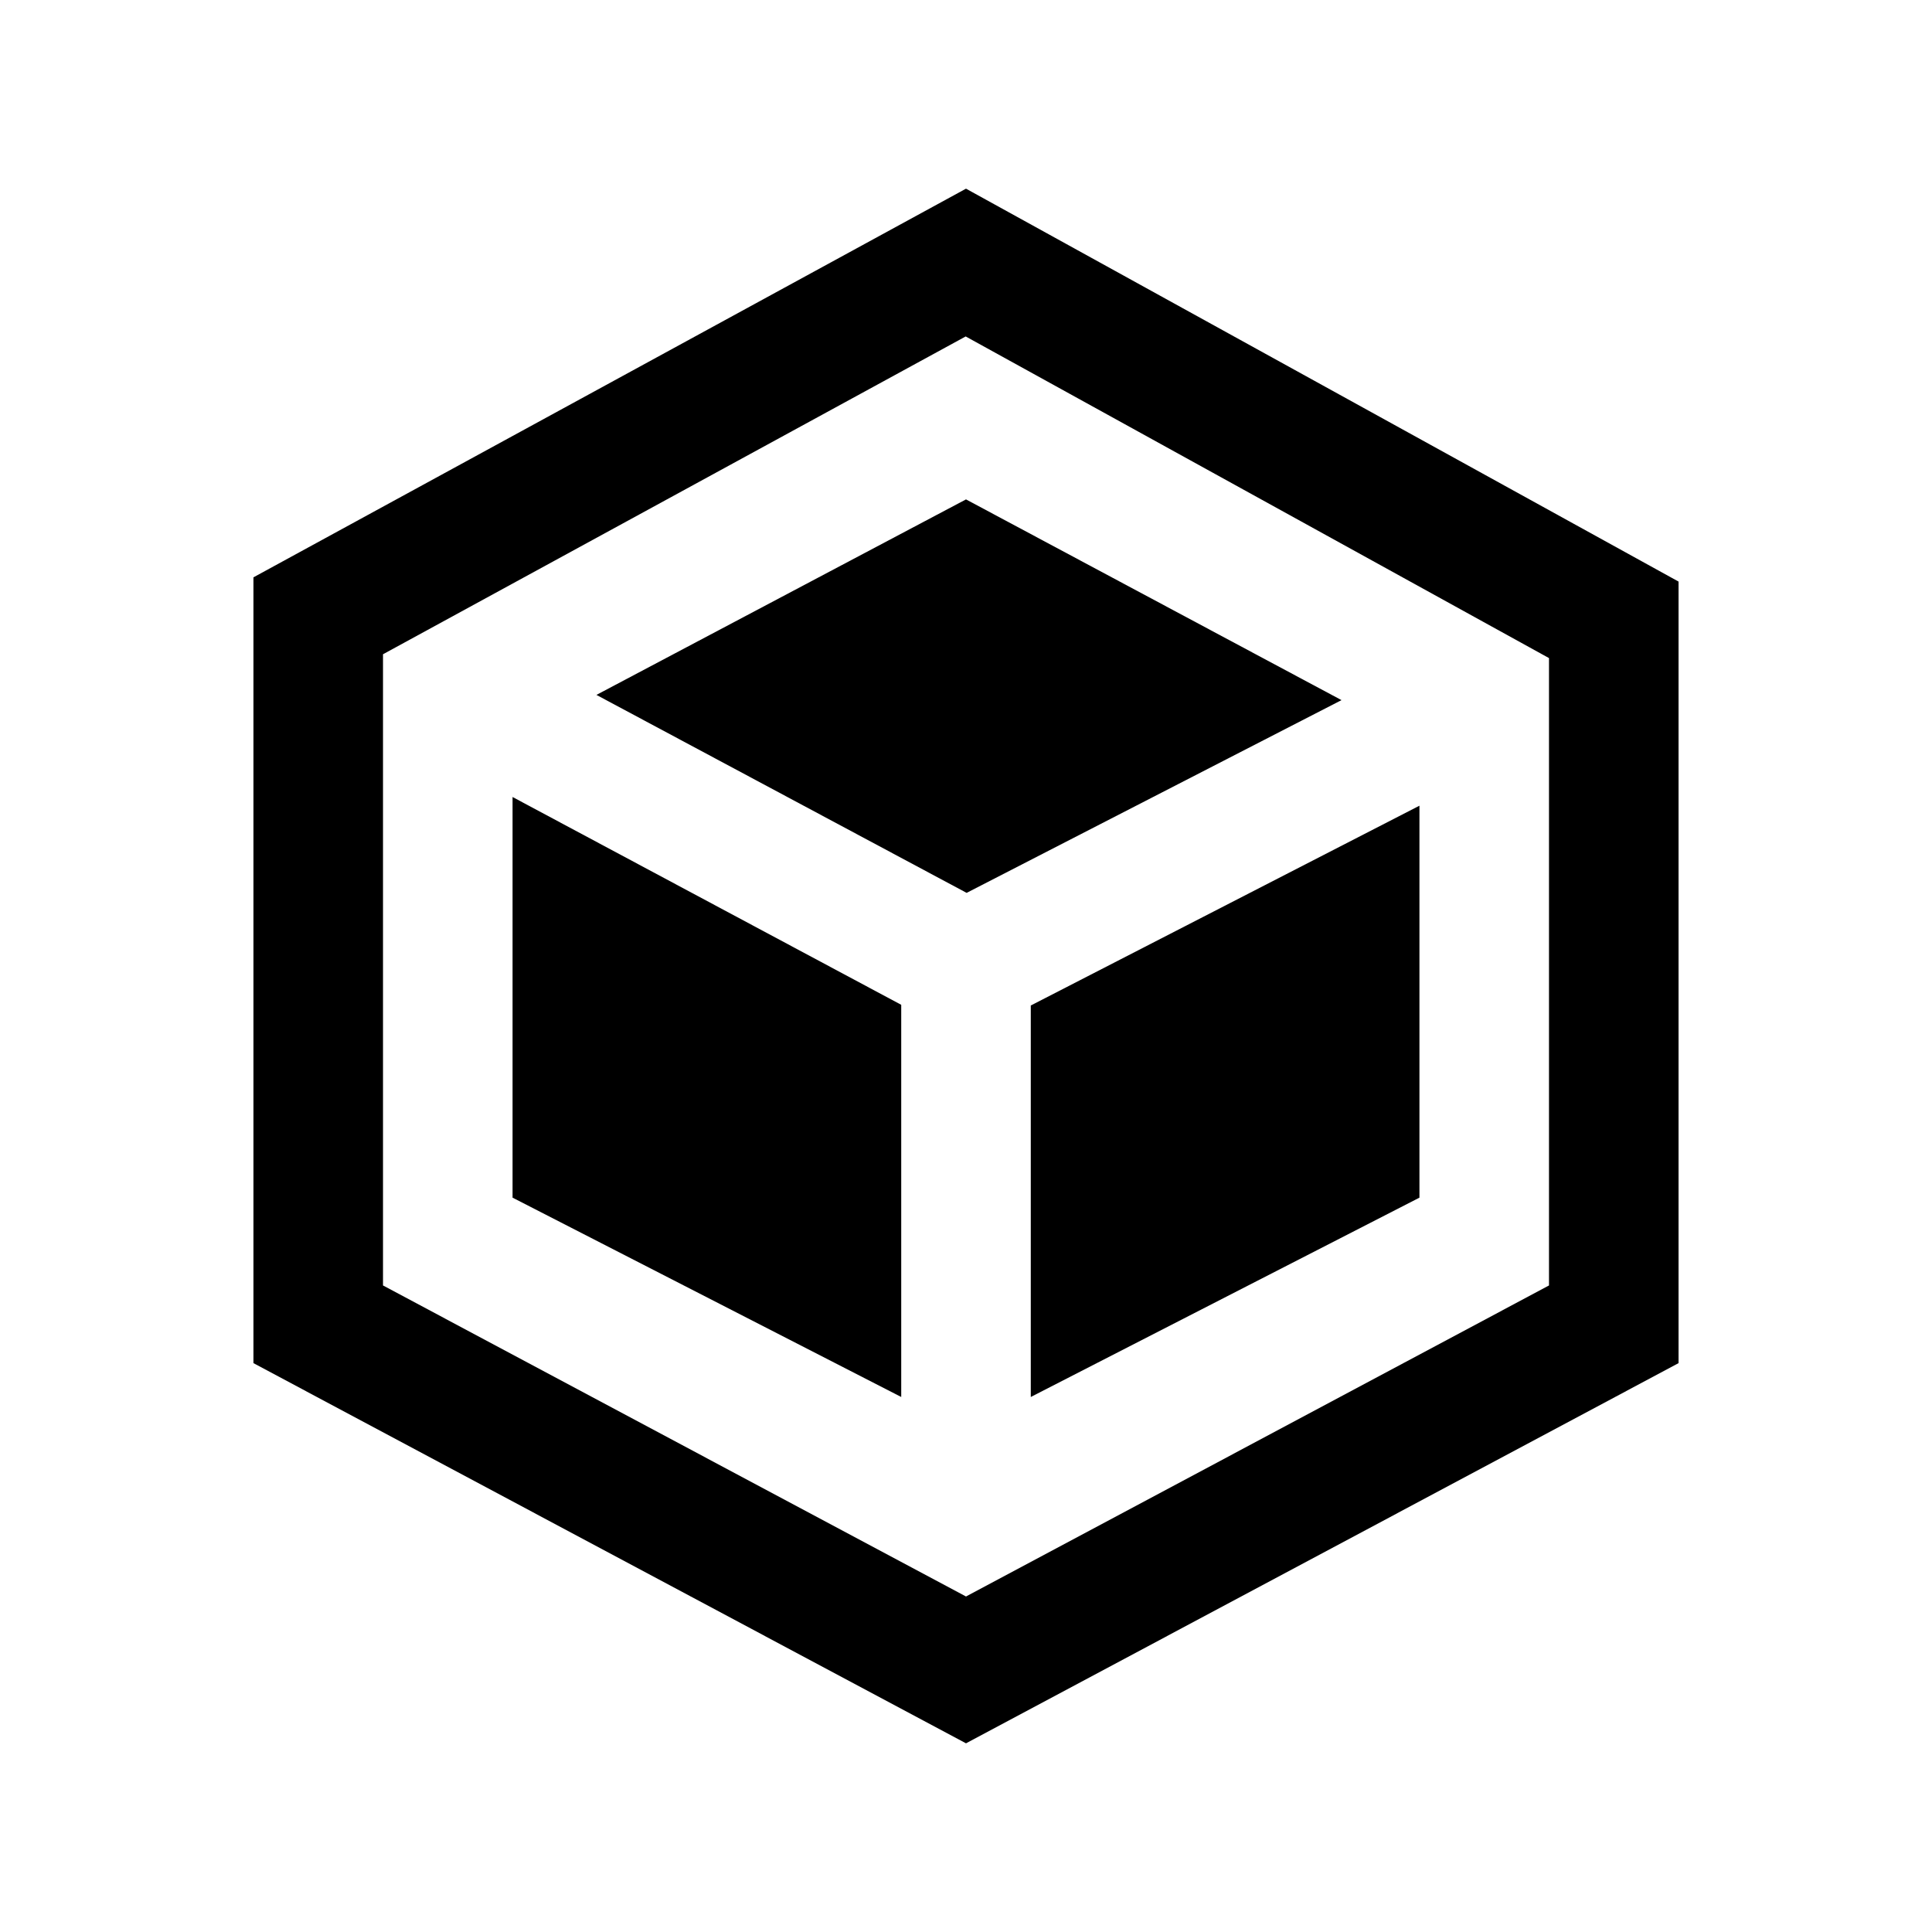 <?xml version="1.0" encoding="utf-8"?>

<!-- License Agreement at http://iconmonstr.com/license/ -->

<!DOCTYPE svg PUBLIC "-//W3C//DTD SVG 1.1//EN" "http://www.w3.org/Graphics/SVG/1.1/DTD/svg11.dtd">
<svg version="1.1" xmlns="http://www.w3.org/2000/svg" xmlns:xlink="http://www.w3.org/1999/xlink" x="0px" y="0px"
	 width="512px" height="512px" viewBox="0 0 512 512" style="enable-background:new 0 0 512 512;" xml:space="preserve">
<path id="cube-10-icon" d="M255.916,89.162L410.5,174.4v166.26L256,423.09l-154.5-82.43V173.386L255.916,89.162z M256,50L67.166,153
	v208.246L256,462l188.834-100.754V154.124L256,50z M256.167,236.621l99.347-51.081L256,132.347l-97.938,51.81L256.167,236.621z
	 M238.833,266.285l-103-55.071v106.176l103,52.824V266.285z M273.166,266.47v103.745l103-52.824V213.52L273.166,266.47z"/>
</svg>
